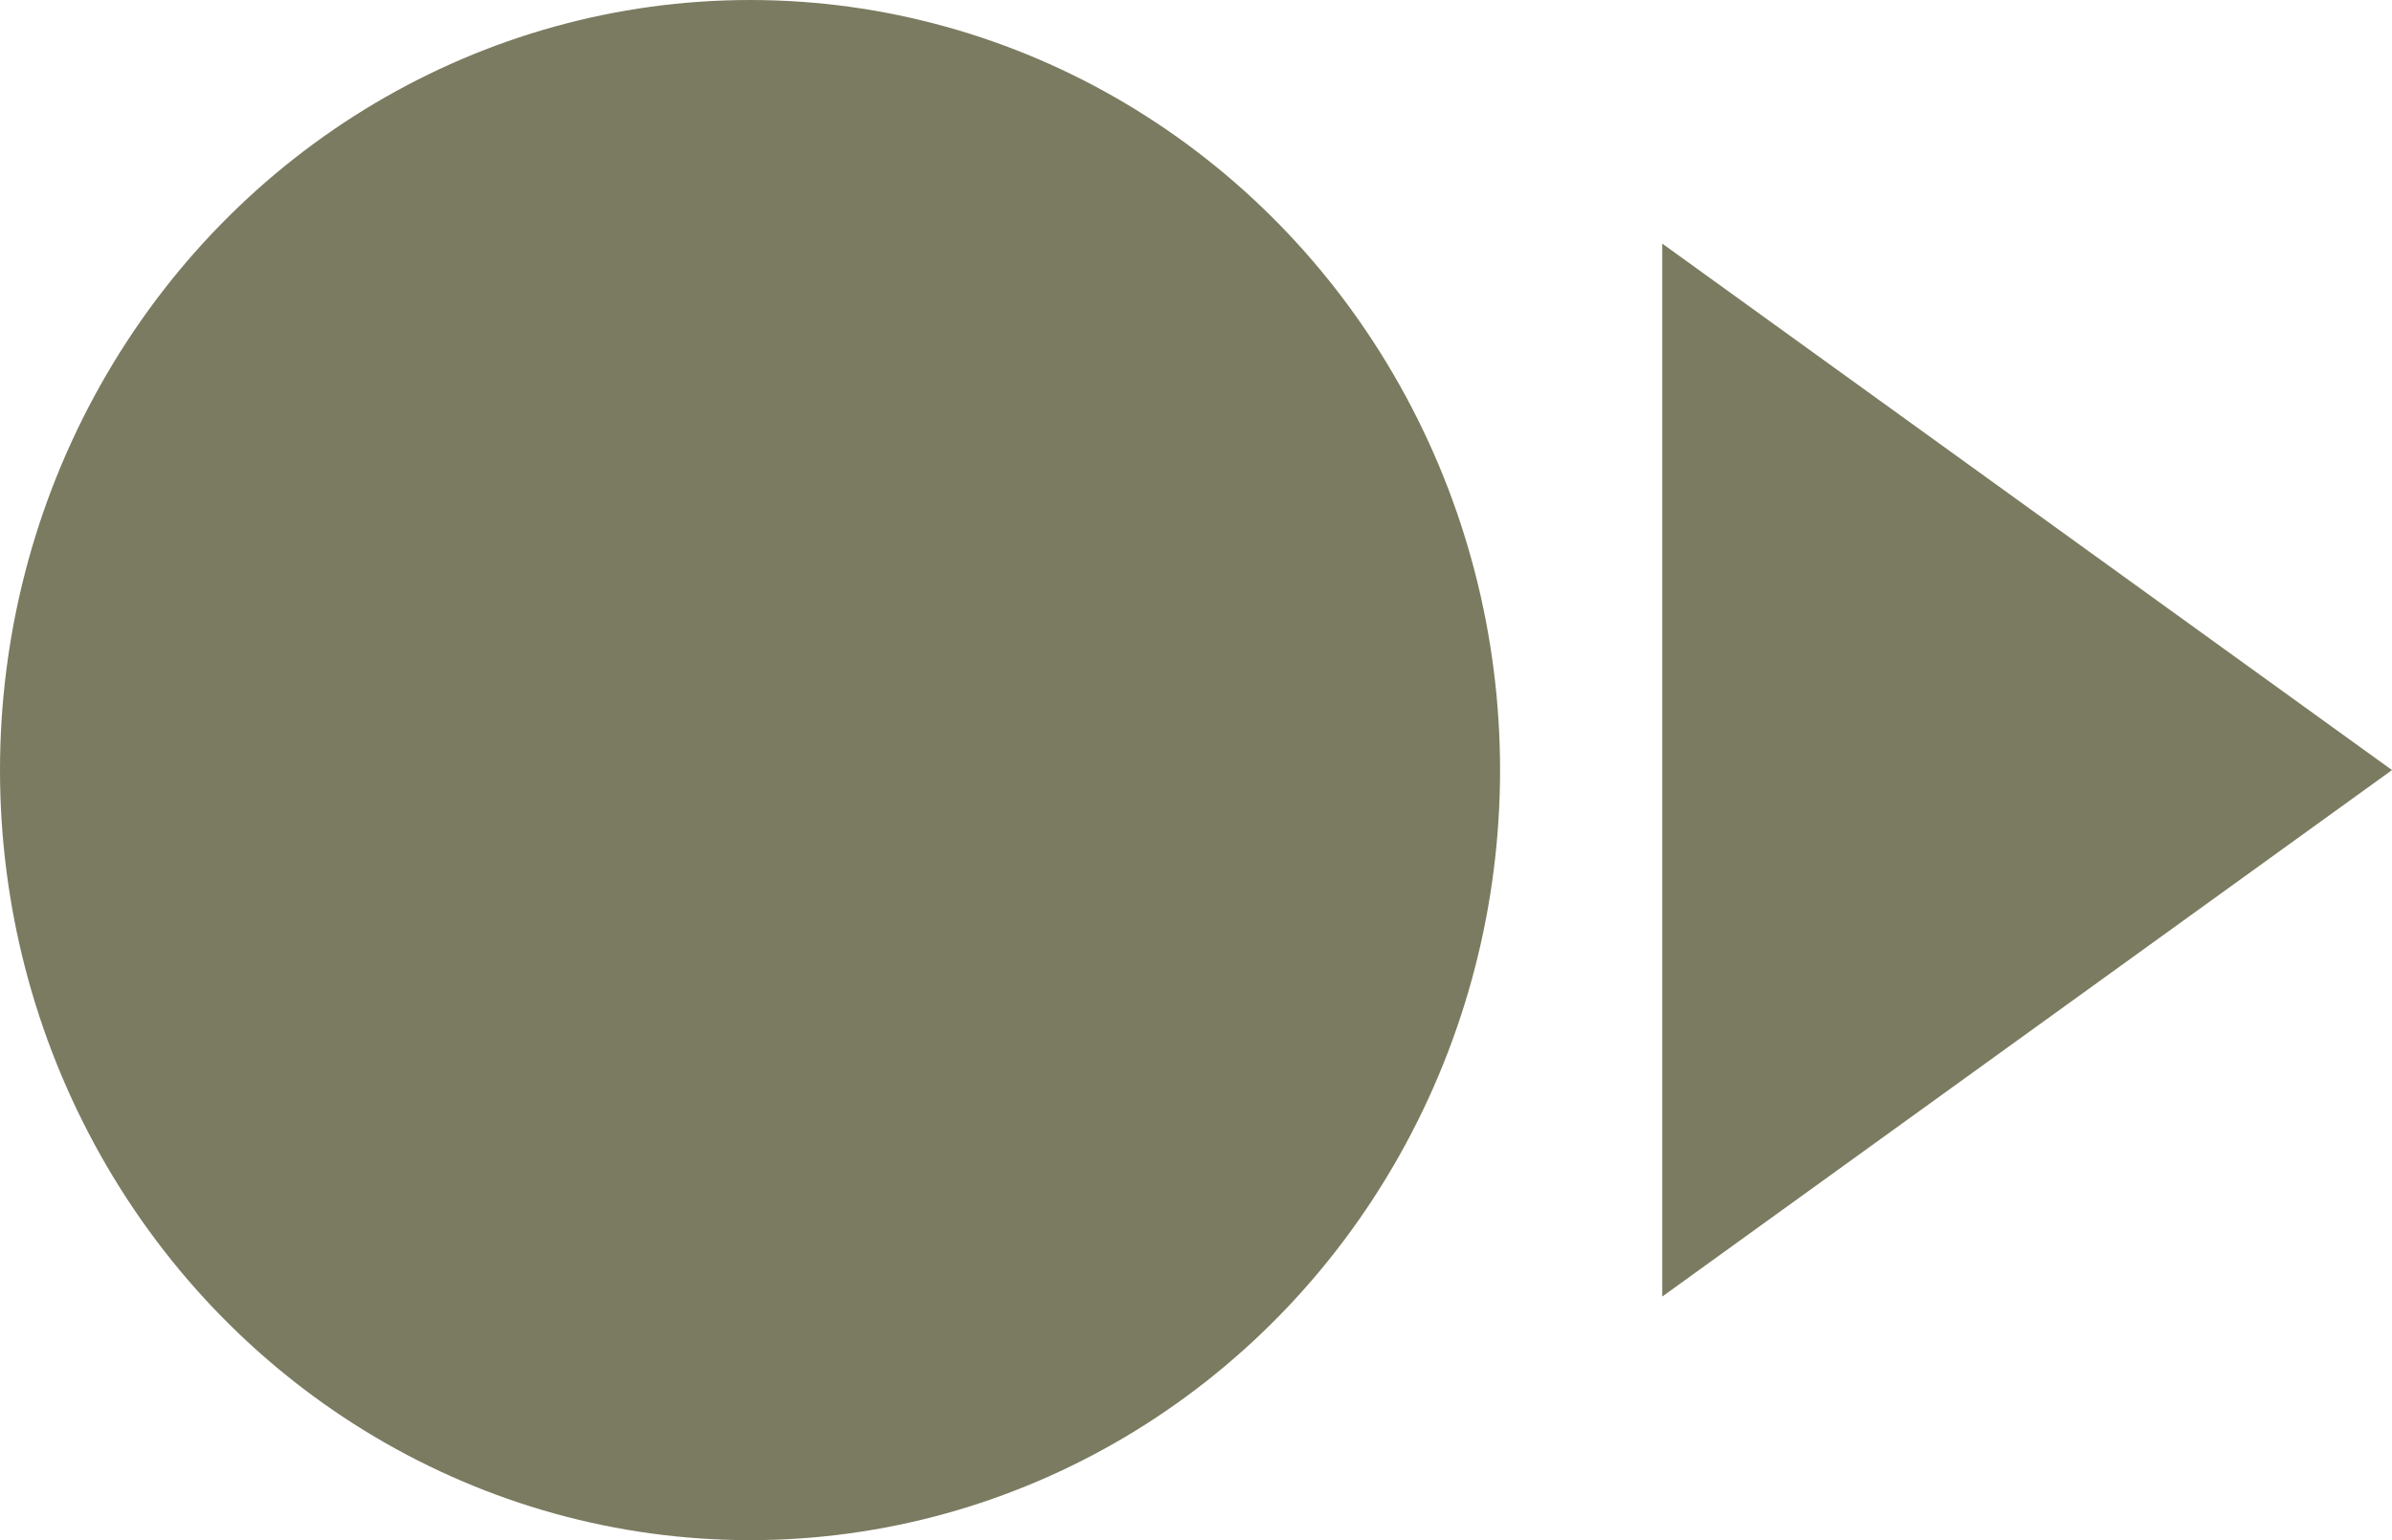 <svg width="59" height="38" viewBox="0 0 59 38" fill="none" xmlns="http://www.w3.org/2000/svg">
<ellipse cx="18.5" cy="19" rx="19" ry="18.5" transform="rotate(-90 18.5 19)" fill="#7B7B61"/>
<path d="M59 19L41 6.01V31.99L59 19Z" fill="#7B7B61"/>
</svg>
